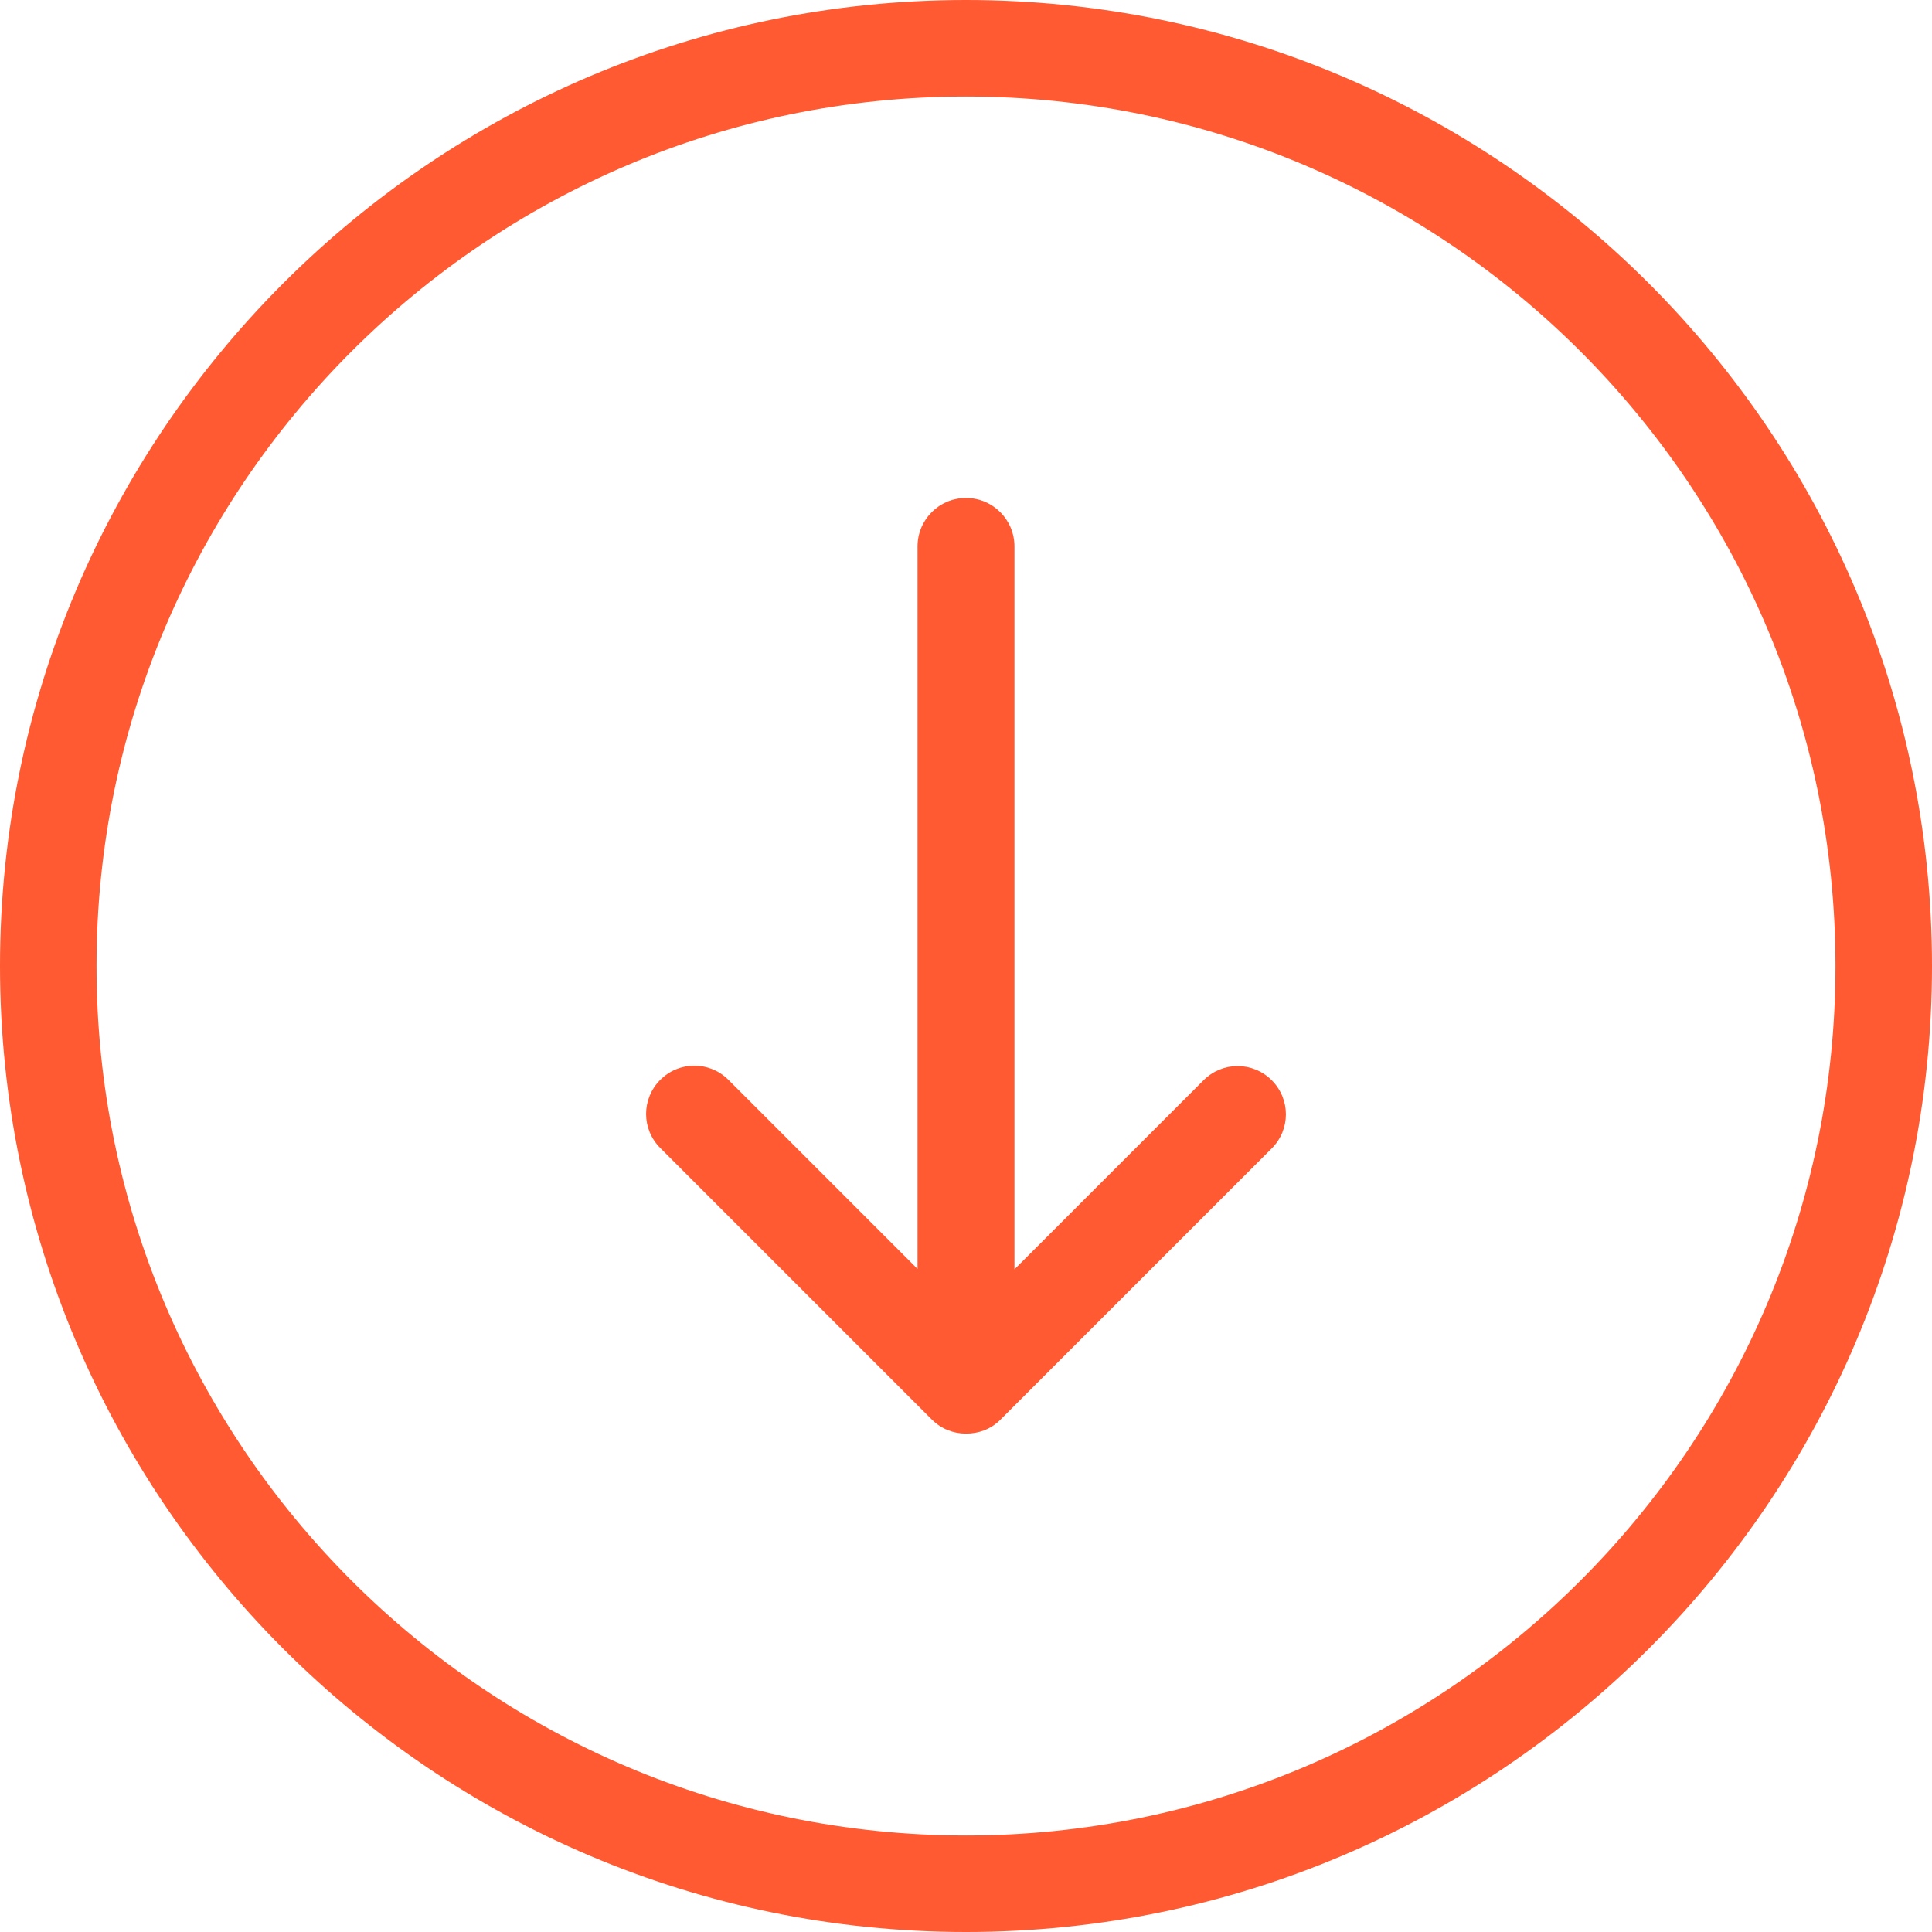<svg width="74" height="74" viewBox="0 0 74 74" fill="none" xmlns="http://www.w3.org/2000/svg">
<g clip-path="url(#clip0_375_567)">
<path d="M74 37C74 16.599 57.401 0 37 0C16.599 0 0 16.599 0 37C0 57.401 16.599 74 37 74C57.401 74 74 57.401 74 37ZM3.697 37C3.697 18.636 18.636 3.697 37 3.697C55.364 3.697 70.303 18.636 70.303 37C70.303 55.364 55.364 70.303 37 70.303C18.636 70.303 3.697 55.364 3.697 37Z" fill="#FF5A31"/>
<path d="M38.313 54.383L48.71 43.987C49.434 43.262 49.434 42.1 48.71 41.376C47.985 40.652 46.823 40.652 46.099 41.376L38.856 48.619V20.93C38.856 19.903 38.026 19.073 37 19.073C35.974 19.073 35.144 19.903 35.144 20.93V48.604L27.901 41.361C27.177 40.637 26.015 40.637 25.29 41.361C24.566 42.085 24.566 43.247 25.29 43.971L35.687 54.368C36.049 54.73 36.517 54.911 37 54.911C37.483 54.911 37.951 54.745 38.313 54.383Z" fill="#FF5A31"/>
</g>
<defs>
<clipPath id="clip0_375_567">
<rect width="74" height="74" fill="white"/>
</clipPath>
</defs>
</svg>
